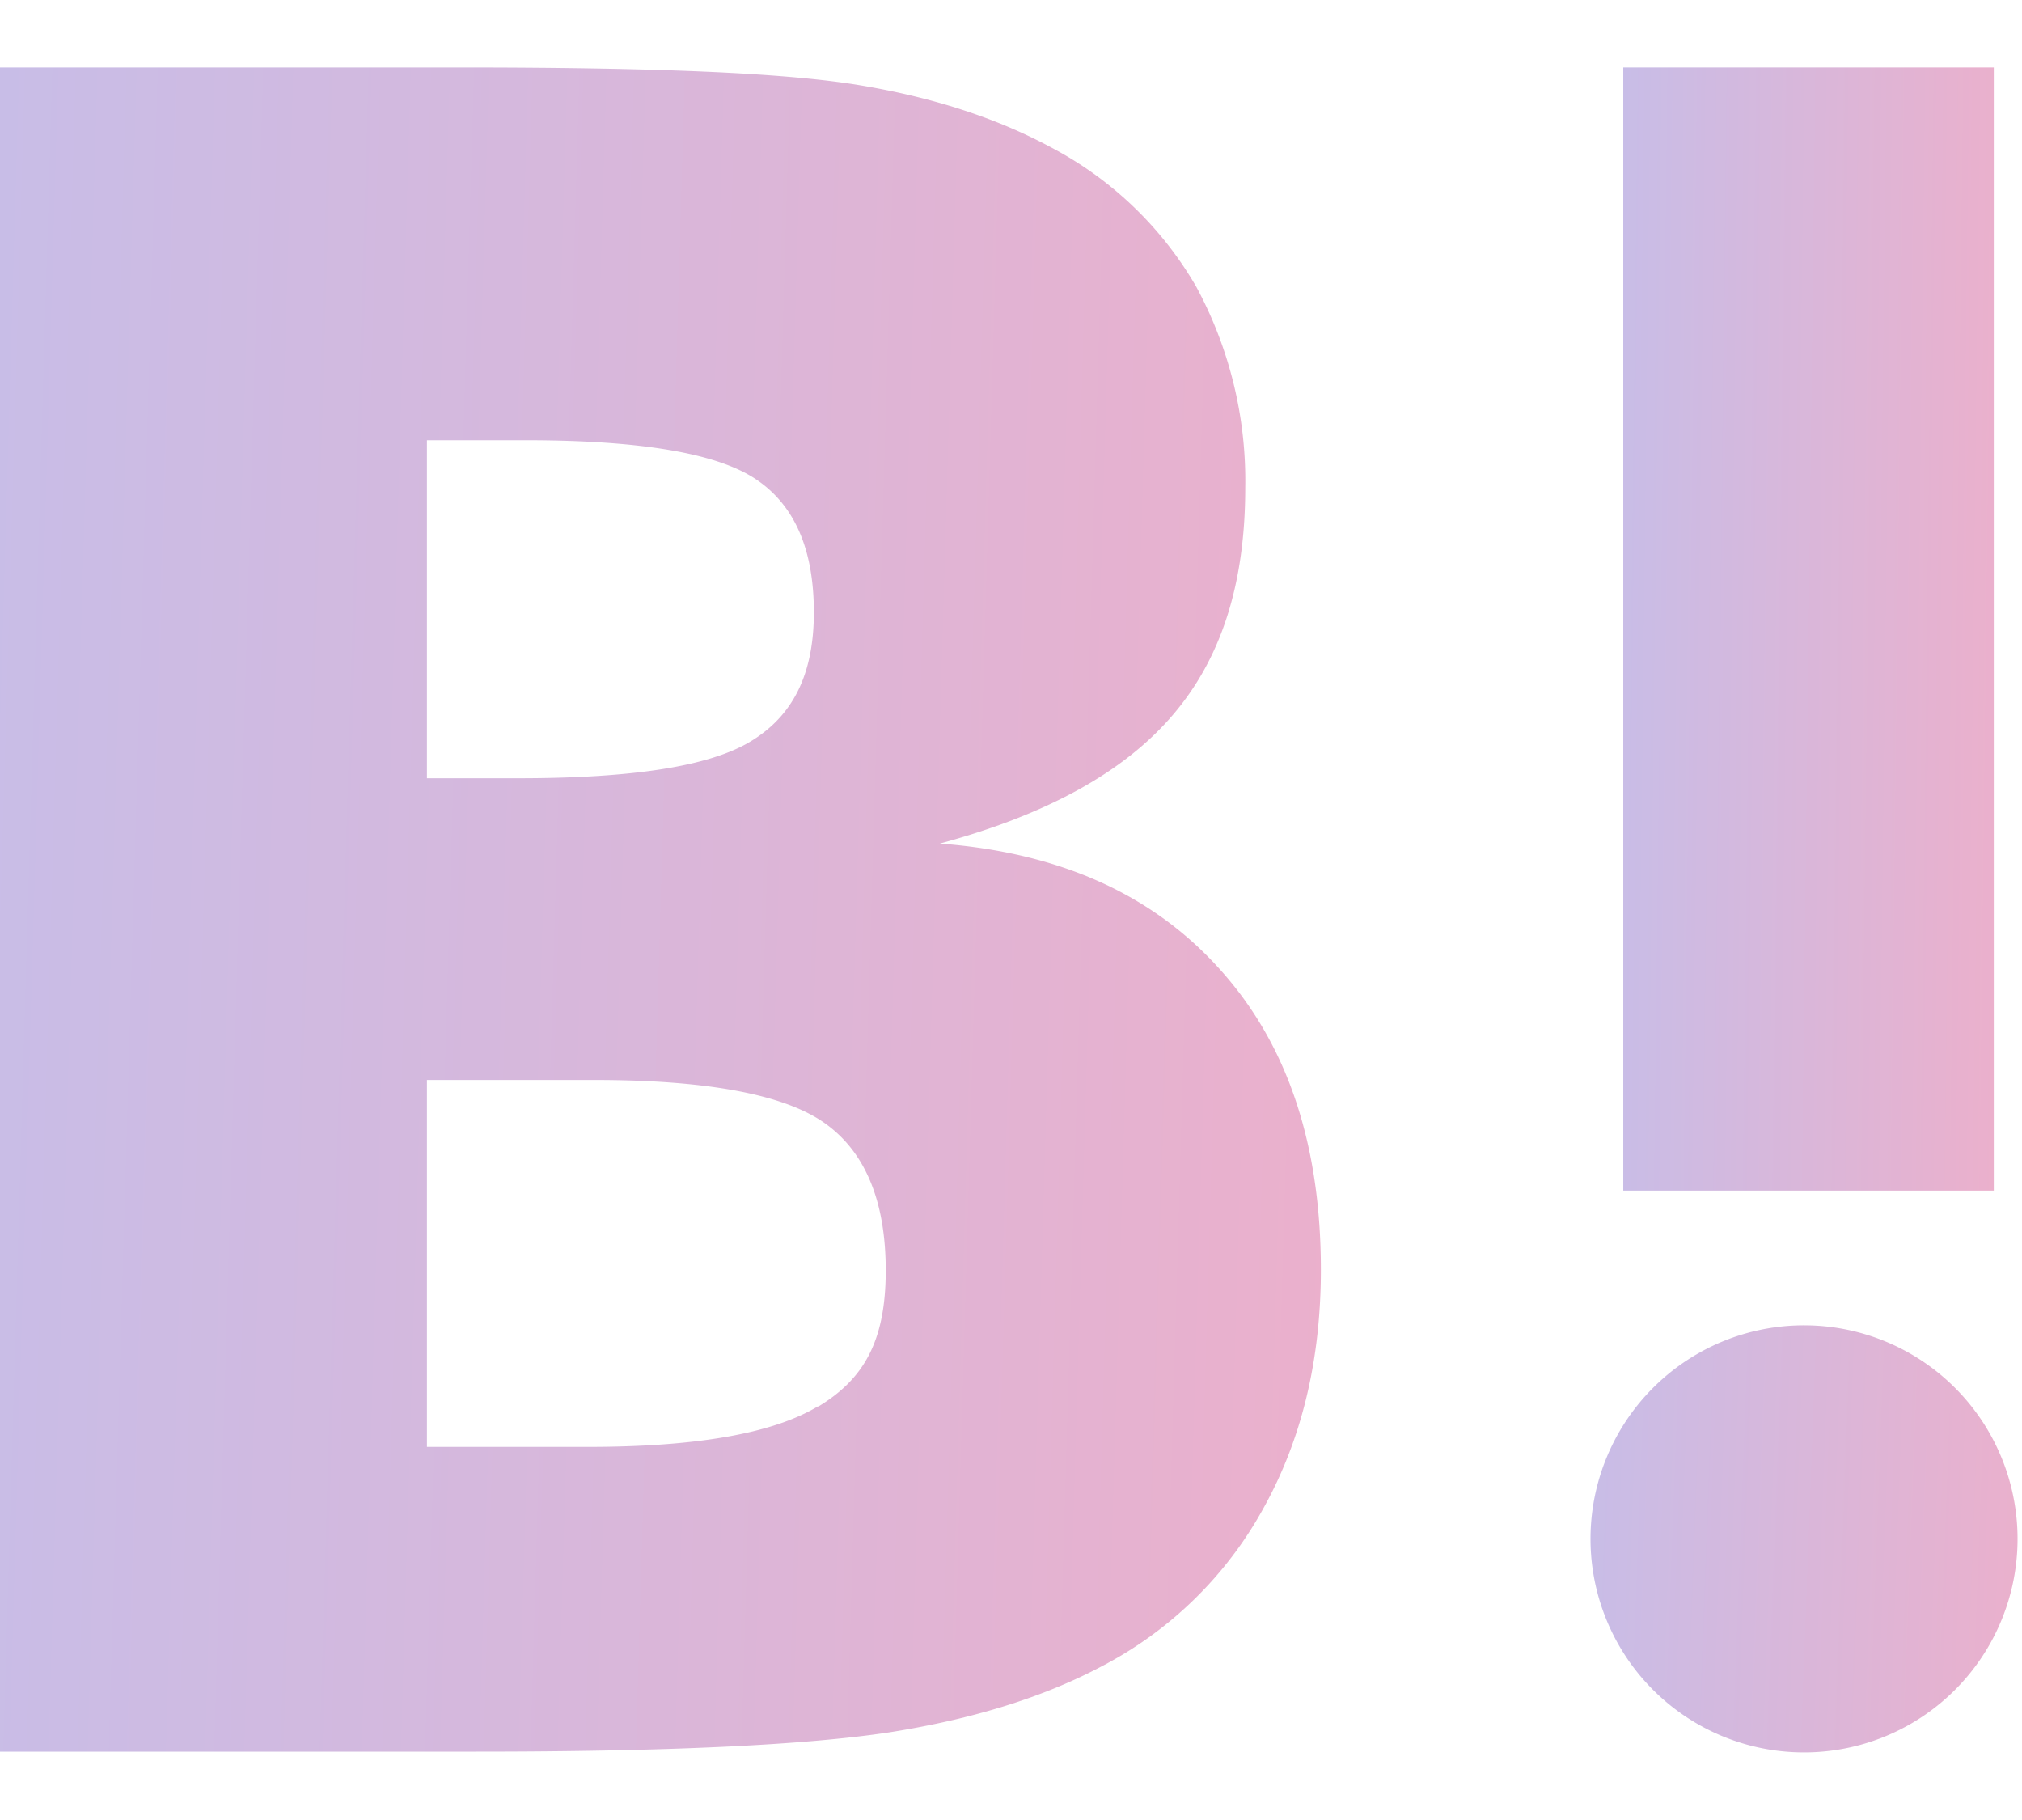 <svg width="20" height="18" viewBox="0 0 20 18" fill="none" xmlns="http://www.w3.org/2000/svg"><path d="M12.068 9.589c-.665-.743-1.589-1.158-2.772-1.246 1.056-.286 1.818-.704 2.302-1.269.484-.564.719-1.305.719-2.25a4.033 4.033 0 00-.484-1.987 3.578 3.578 0 00-1.408-1.364C9.89 1.18 9.252.967 8.505.843 7.756.718 6.444.667 4.566.667H0v16.657h4.707c1.891 0 3.255-.064 4.09-.191.836-.132 1.533-.352 2.098-.652a3.85 3.85 0 001.605-1.57c.374-.674.565-1.458.565-2.353 0-1.239-.33-2.229-.997-2.969zM4.223 4.354h.975c1.129 0 1.887.127 2.273.382.388.256.579.696.579 1.32 0 .622-.213 1.026-.623 1.275-.41.25-1.18.366-2.302.366h-.902V4.354zm3.87 9.553c-.446.271-1.209.403-2.28.403h-1.59v-3.629H5.88c1.1 0 1.862.14 2.265.418.403.279.616.763.616 1.466 0 .704-.22 1.078-.674 1.35l.007-.008z" fill="url(#paint0_linear)"/><path d="M17.89 13.108a2.112 2.112 0 100 4.223 2.112 2.112 0 000-4.223z" fill="url(#paint1_linear)"/><path d="M19.721.667h-3.665v11.108h3.665V.667z" fill="url(#paint2_linear)"/><defs><linearGradient id="paint0_linear" x1="0" y1=".667" x2="13.539" y2="1.062" gradientUnits="userSpaceOnUse"><stop stop-color="#C8BDE7"/><stop offset="1" stop-color="#EBB0CC"/></linearGradient><linearGradient id="paint1_linear" x1="15.777" y1="13.108" x2="20.152" y2="13.271" gradientUnits="userSpaceOnUse"><stop stop-color="#C8BDE7"/><stop offset="1" stop-color="#EBB0CC"/></linearGradient><linearGradient id="paint2_linear" x1="16.056" y1=".667" x2="19.857" y2=".713" gradientUnits="userSpaceOnUse"><stop stop-color="#C8BDE7"/><stop offset="1" stop-color="#EBB0CC"/></linearGradient></defs></svg>